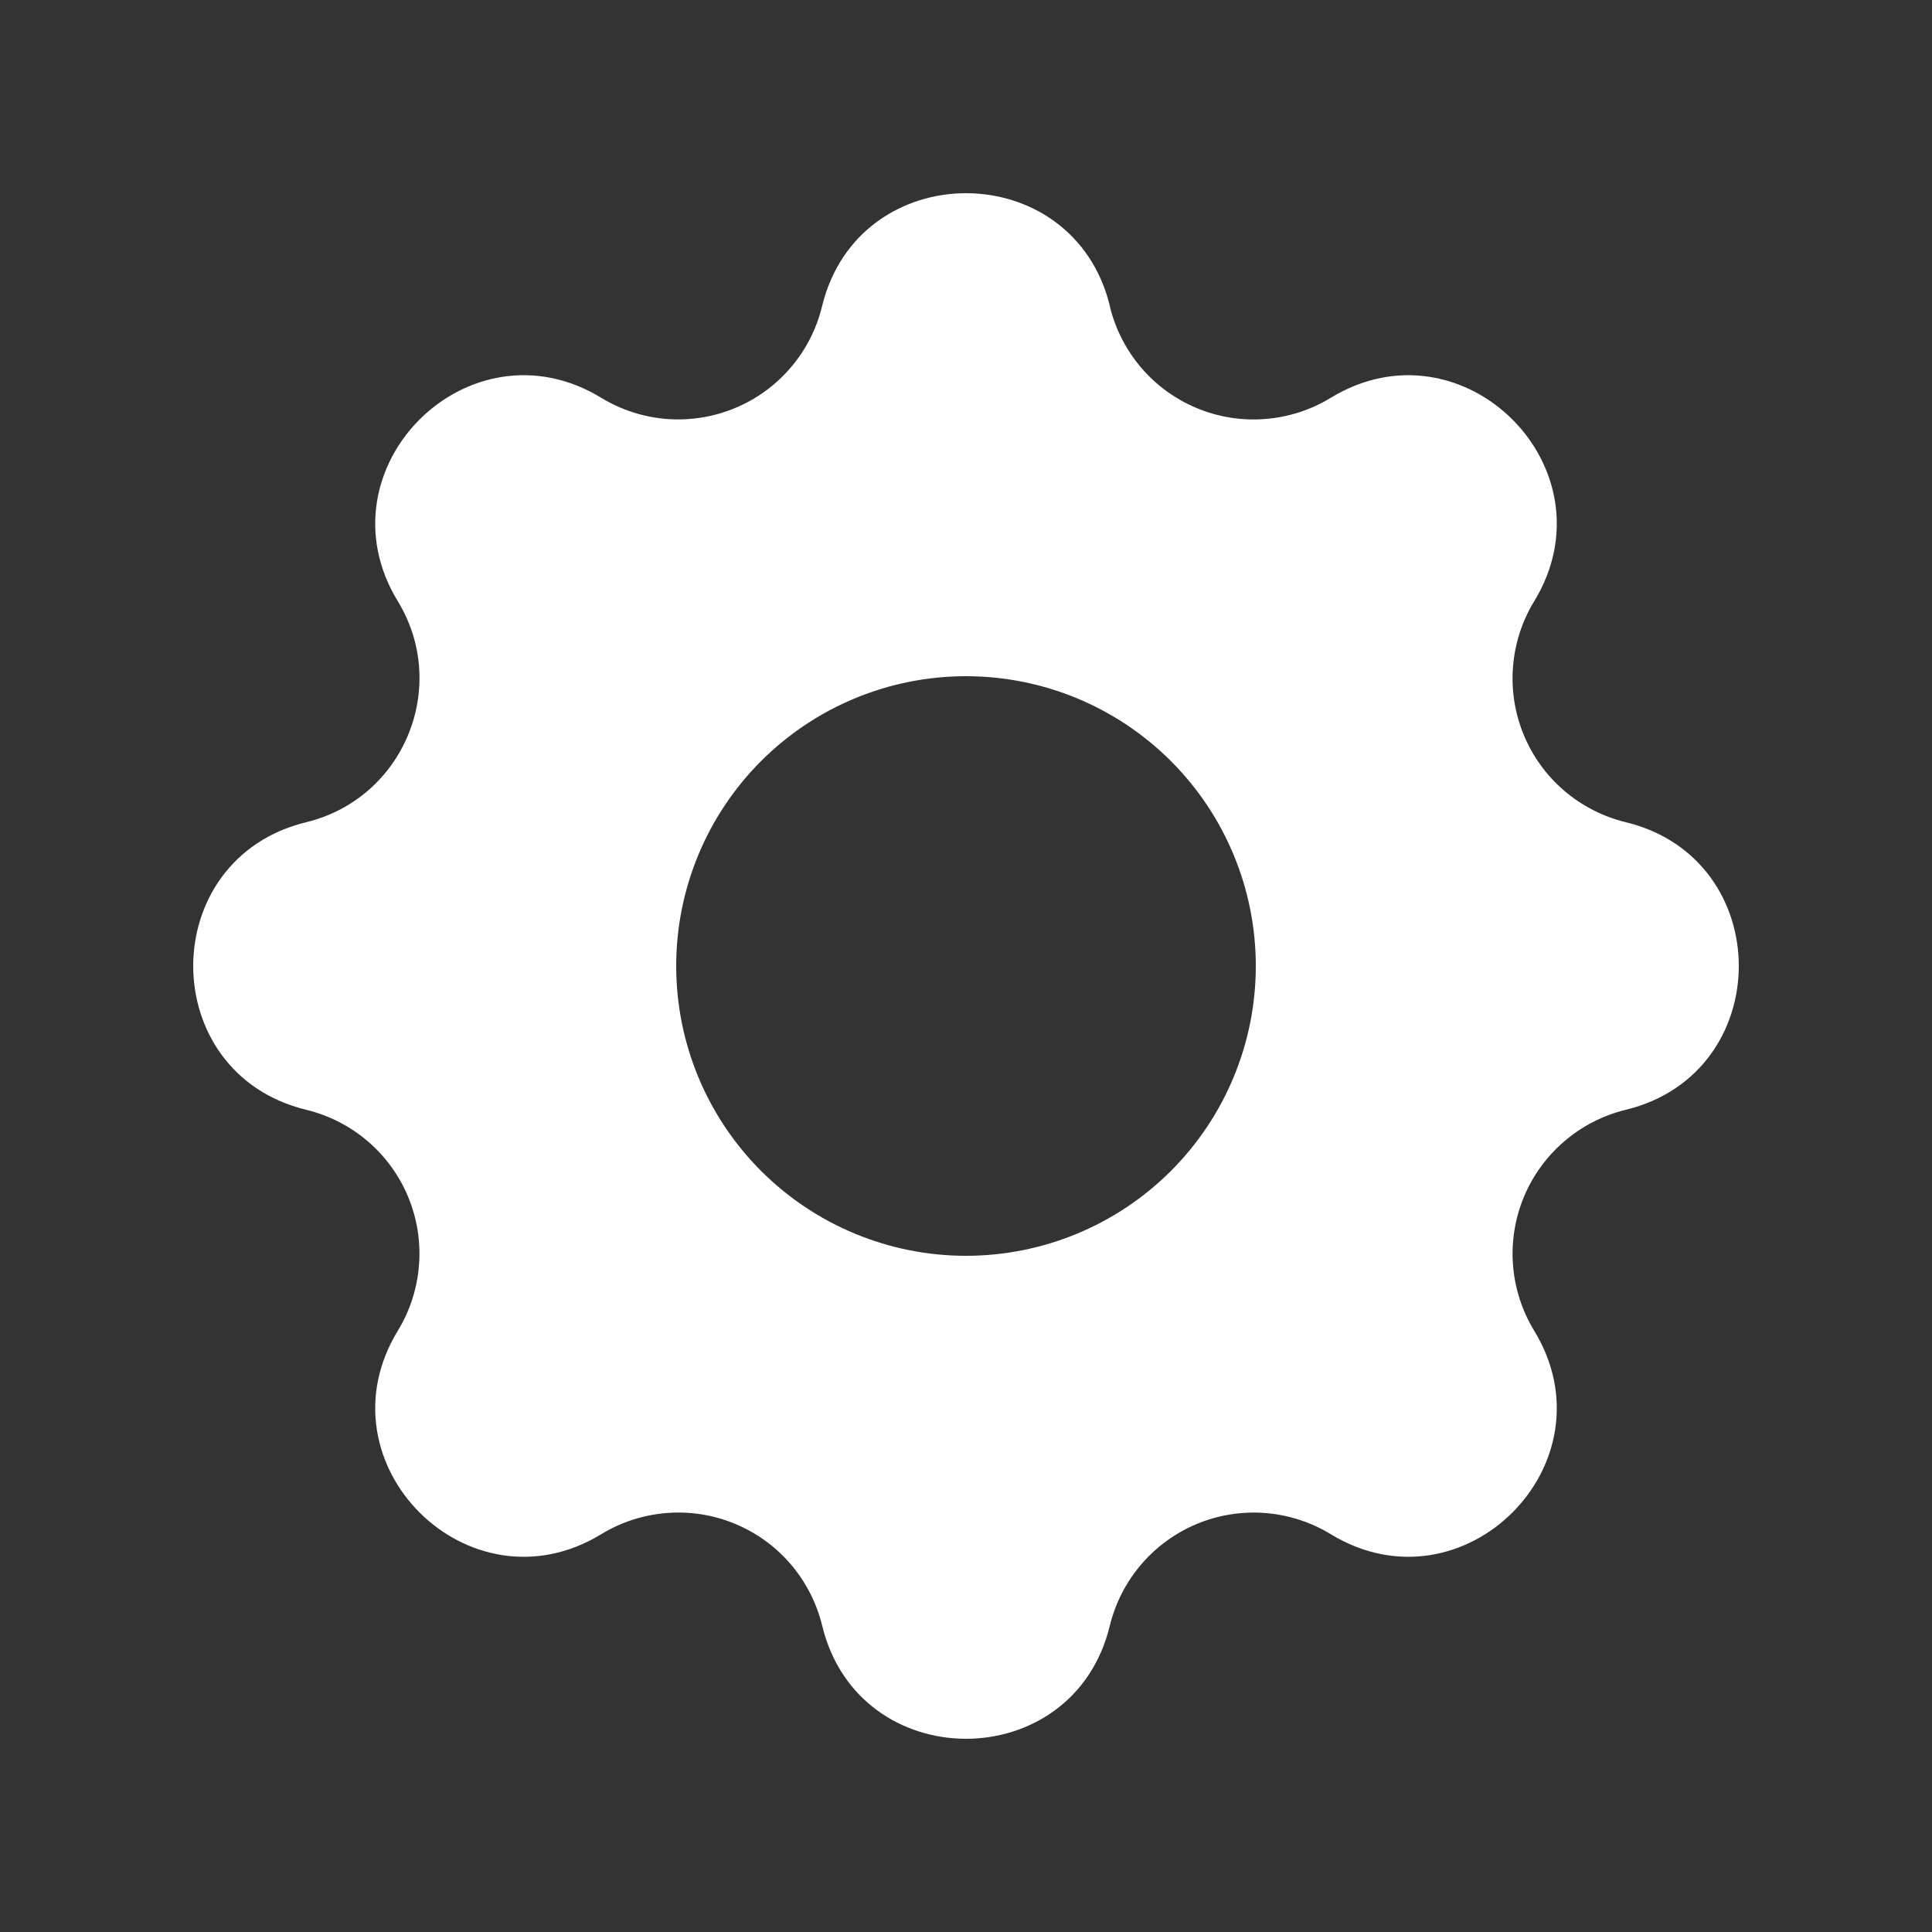 <svg width="30" height="30" viewBox="0 0 30 30" fill="none" xmlns="http://www.w3.org/2000/svg">
<rect x="0" y="0" width="30" height="30" fill="#333333" stroke="none"/>
<path fill-rule="evenodd" clip-rule="evenodd" d="M17.235 4.755C16.665 2.415 13.335 2.415 12.765 4.755C12.68 5.107 12.513 5.433 12.278 5.708C12.043 5.983 11.746 6.199 11.412 6.337C11.078 6.476 10.715 6.533 10.355 6.506C9.994 6.478 9.645 6.365 9.336 6.177C7.278 4.923 4.923 7.278 6.177 9.336C6.987 10.665 6.268 12.399 4.756 12.767C2.415 13.335 2.415 16.666 4.756 17.233C5.108 17.319 5.435 17.486 5.71 17.721C5.985 17.956 6.2 18.253 6.339 18.588C6.477 18.922 6.535 19.284 6.506 19.645C6.478 20.006 6.366 20.355 6.177 20.664C4.923 22.722 7.278 25.077 9.336 23.823C9.645 23.634 9.994 23.522 10.355 23.494C10.716 23.465 11.078 23.523 11.412 23.661C11.747 23.8 12.044 24.015 12.279 24.29C12.514 24.565 12.681 24.892 12.767 25.244C13.335 27.585 16.666 27.585 17.233 25.244C17.319 24.892 17.486 24.566 17.722 24.291C17.957 24.016 18.254 23.801 18.588 23.662C18.922 23.524 19.285 23.466 19.645 23.494C20.006 23.522 20.355 23.635 20.664 23.823C22.722 25.077 25.077 22.722 23.823 20.664C23.635 20.355 23.522 20.006 23.494 19.645C23.466 19.285 23.524 18.922 23.662 18.588C23.801 18.254 24.016 17.957 24.291 17.722C24.566 17.486 24.892 17.319 25.244 17.233C27.585 16.665 27.585 13.334 25.244 12.767C24.892 12.681 24.565 12.514 24.29 12.279C24.015 12.044 23.8 11.747 23.661 11.412C23.523 11.078 23.465 10.716 23.494 10.355C23.522 9.994 23.634 9.645 23.823 9.336C25.077 7.278 22.722 4.923 20.664 6.177C20.355 6.366 20.006 6.478 19.645 6.506C19.284 6.535 18.922 6.477 18.588 6.339C18.253 6.2 17.956 5.985 17.721 5.71C17.486 5.435 17.319 5.108 17.233 4.756L17.235 4.755ZM15 19.5C16.194 19.5 17.338 19.026 18.182 18.182C19.026 17.338 19.5 16.194 19.5 15C19.5 13.806 19.026 12.662 18.182 11.818C17.338 10.974 16.194 10.5 15 10.5C13.806 10.5 12.662 10.974 11.818 11.818C10.974 12.662 10.5 13.806 10.5 15C10.5 16.194 10.974 17.338 11.818 18.182C12.662 19.026 13.806 19.5 15 19.5Z" fill="white"/>
</svg>
